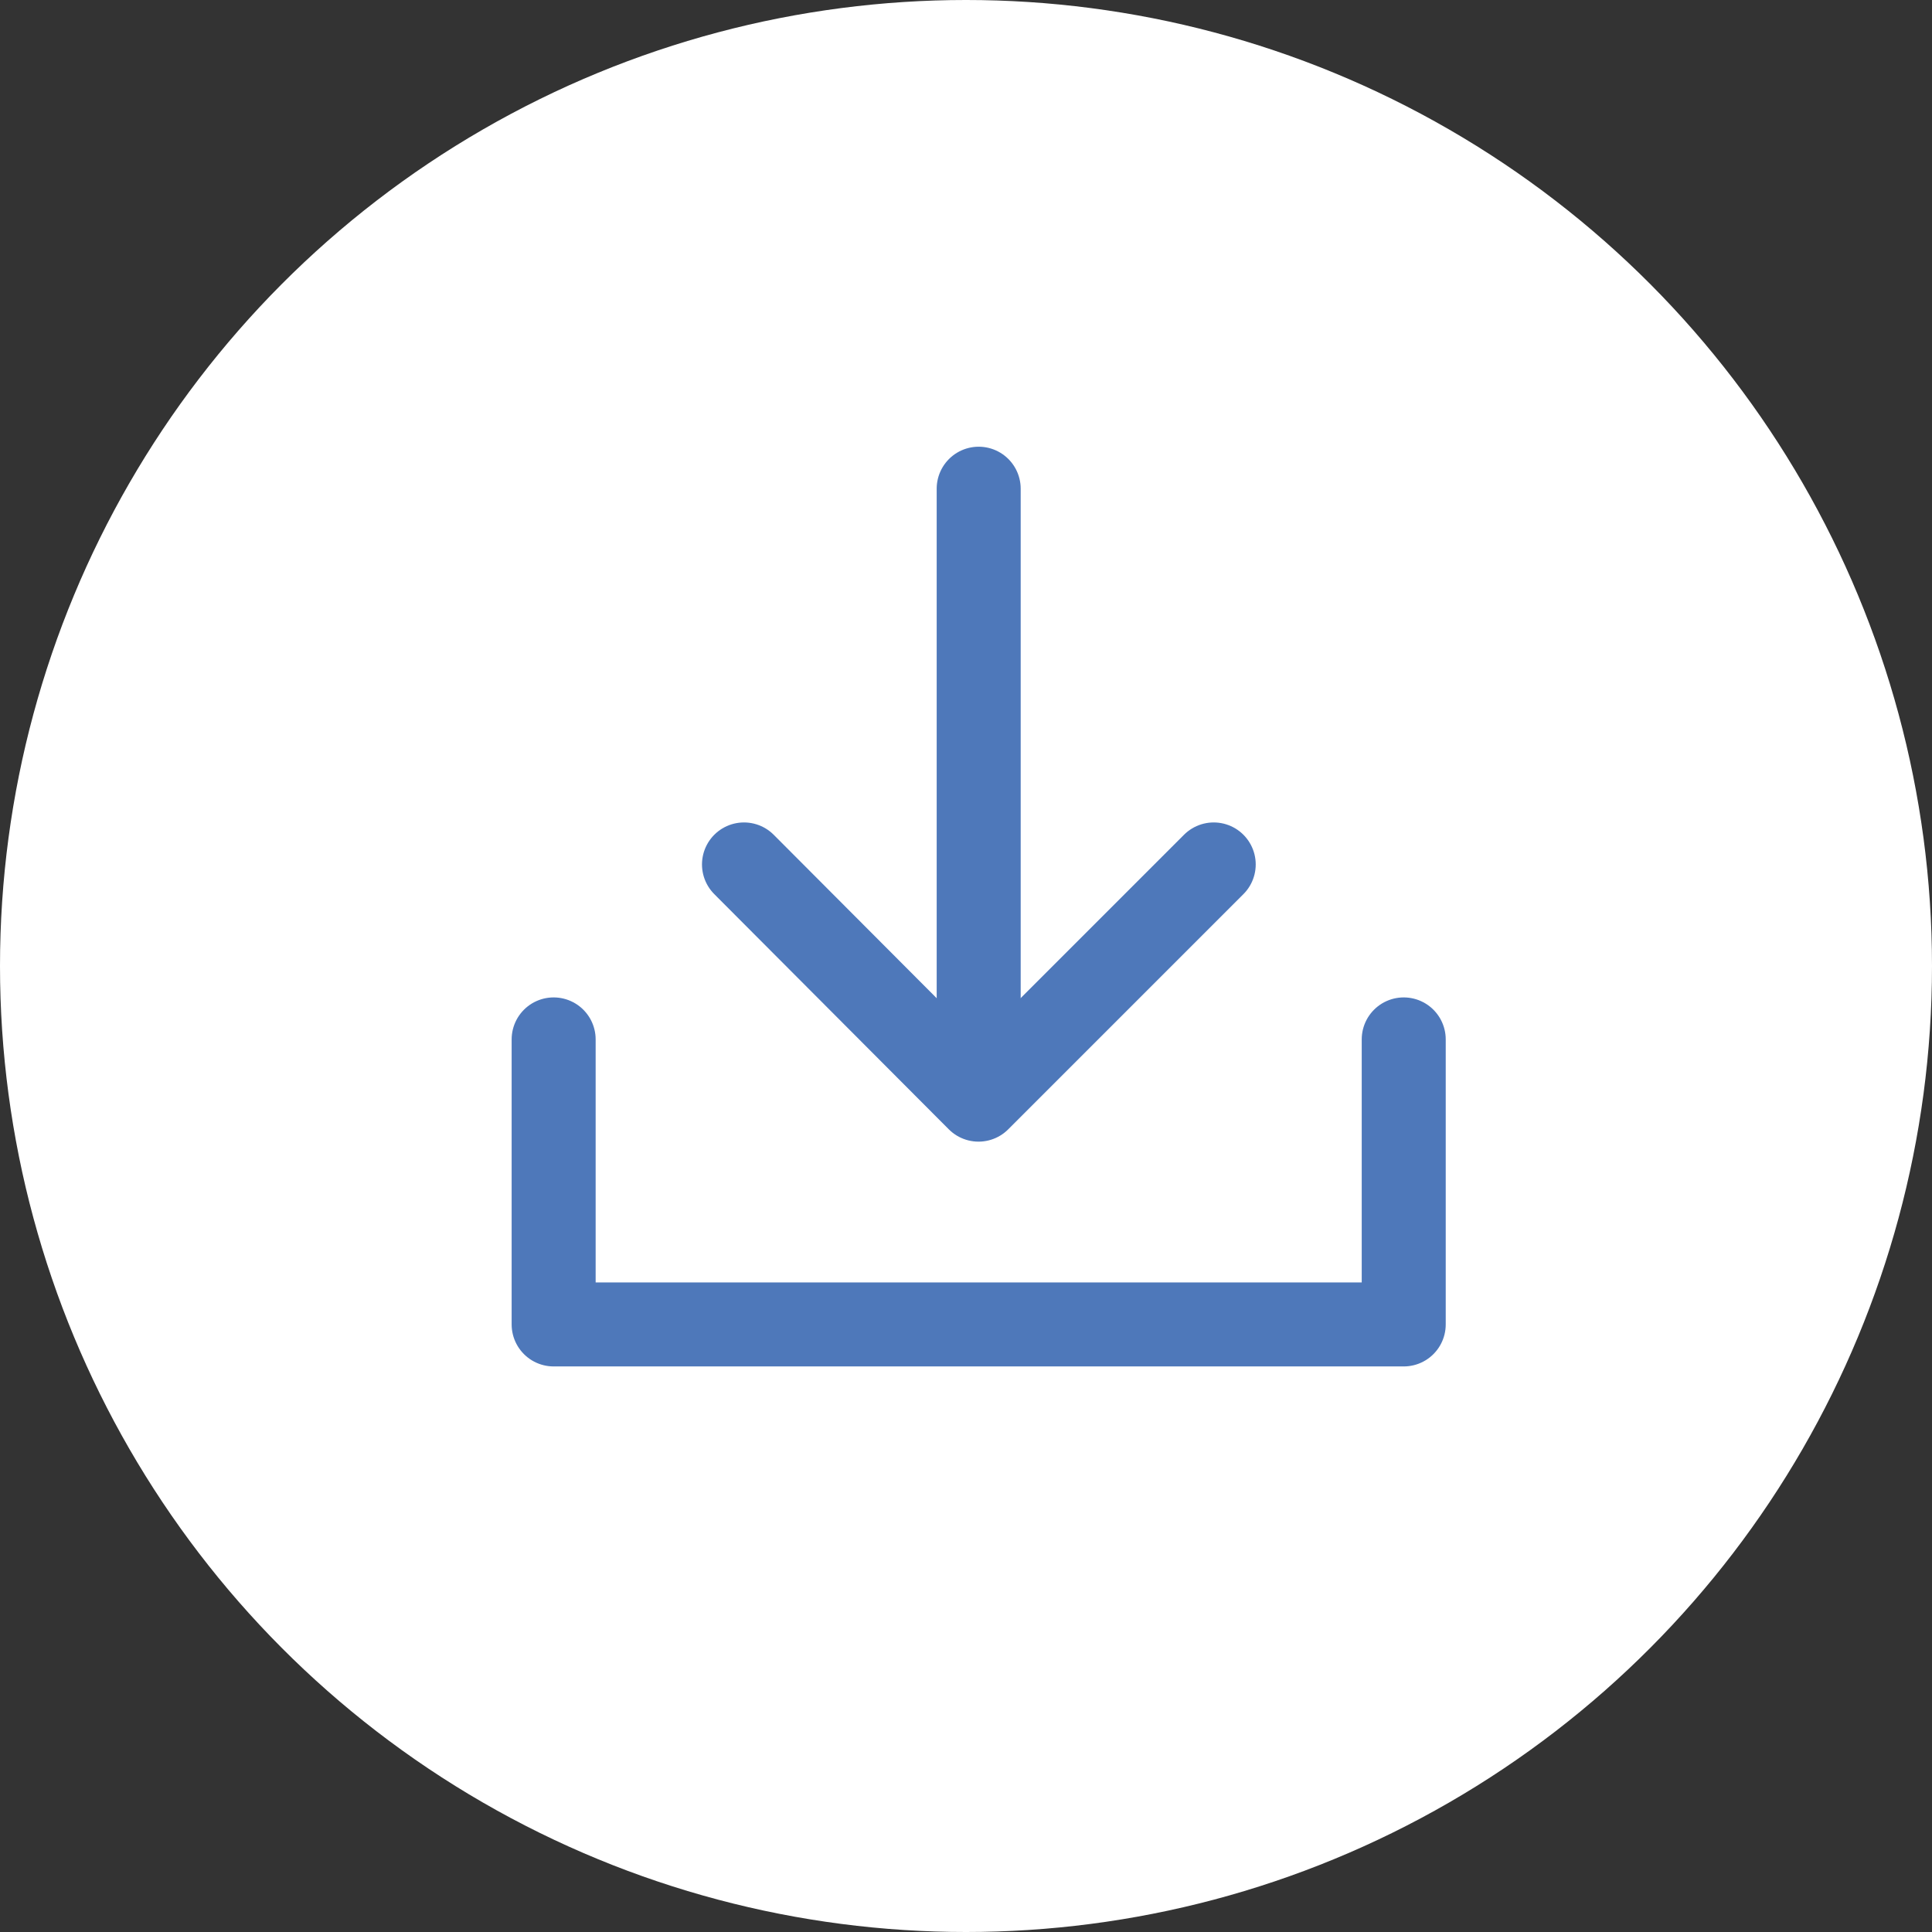 <svg xmlns="http://www.w3.org/2000/svg" width="23" height="23" viewBox="0 0 23 23">
  <rect x="0" y="0" width="23" height="23" fill="#333333" stroke="none"/>
  <g id="download_over" transform="translate(-0.001)">
    <circle id="타원_6" data-name="타원 6" cx="11.5" cy="11.5" r="11.5" transform="translate(0.001)" fill="#fff"/>
    <g id="ICON" transform="translate(6.592 5.818)">
      <line id="선_17" data-name="선 17" y2="6.556" transform="translate(5.06)" fill="none" stroke="#4e78ba" stroke-linecap="round" stroke-width="1"/>
      <path id="패스_362" data-name="패스 362" d="M0,0,2.8,2.8,0,5.592" transform="translate(7.858 4.473) rotate(90)" fill="none" stroke="#4e78ba" stroke-linecap="round" stroke-linejoin="round" stroke-width="1"/>
      <path id="패스_391" data-name="패스 391" d="M587.223,2120.274v3.393h10.12v-3.393" transform="translate(-587.223 -2113.718)" fill="none" stroke="#4e78ba" stroke-linecap="round" stroke-linejoin="round" stroke-width="1"/>
    </g>
  </g>
</svg>
